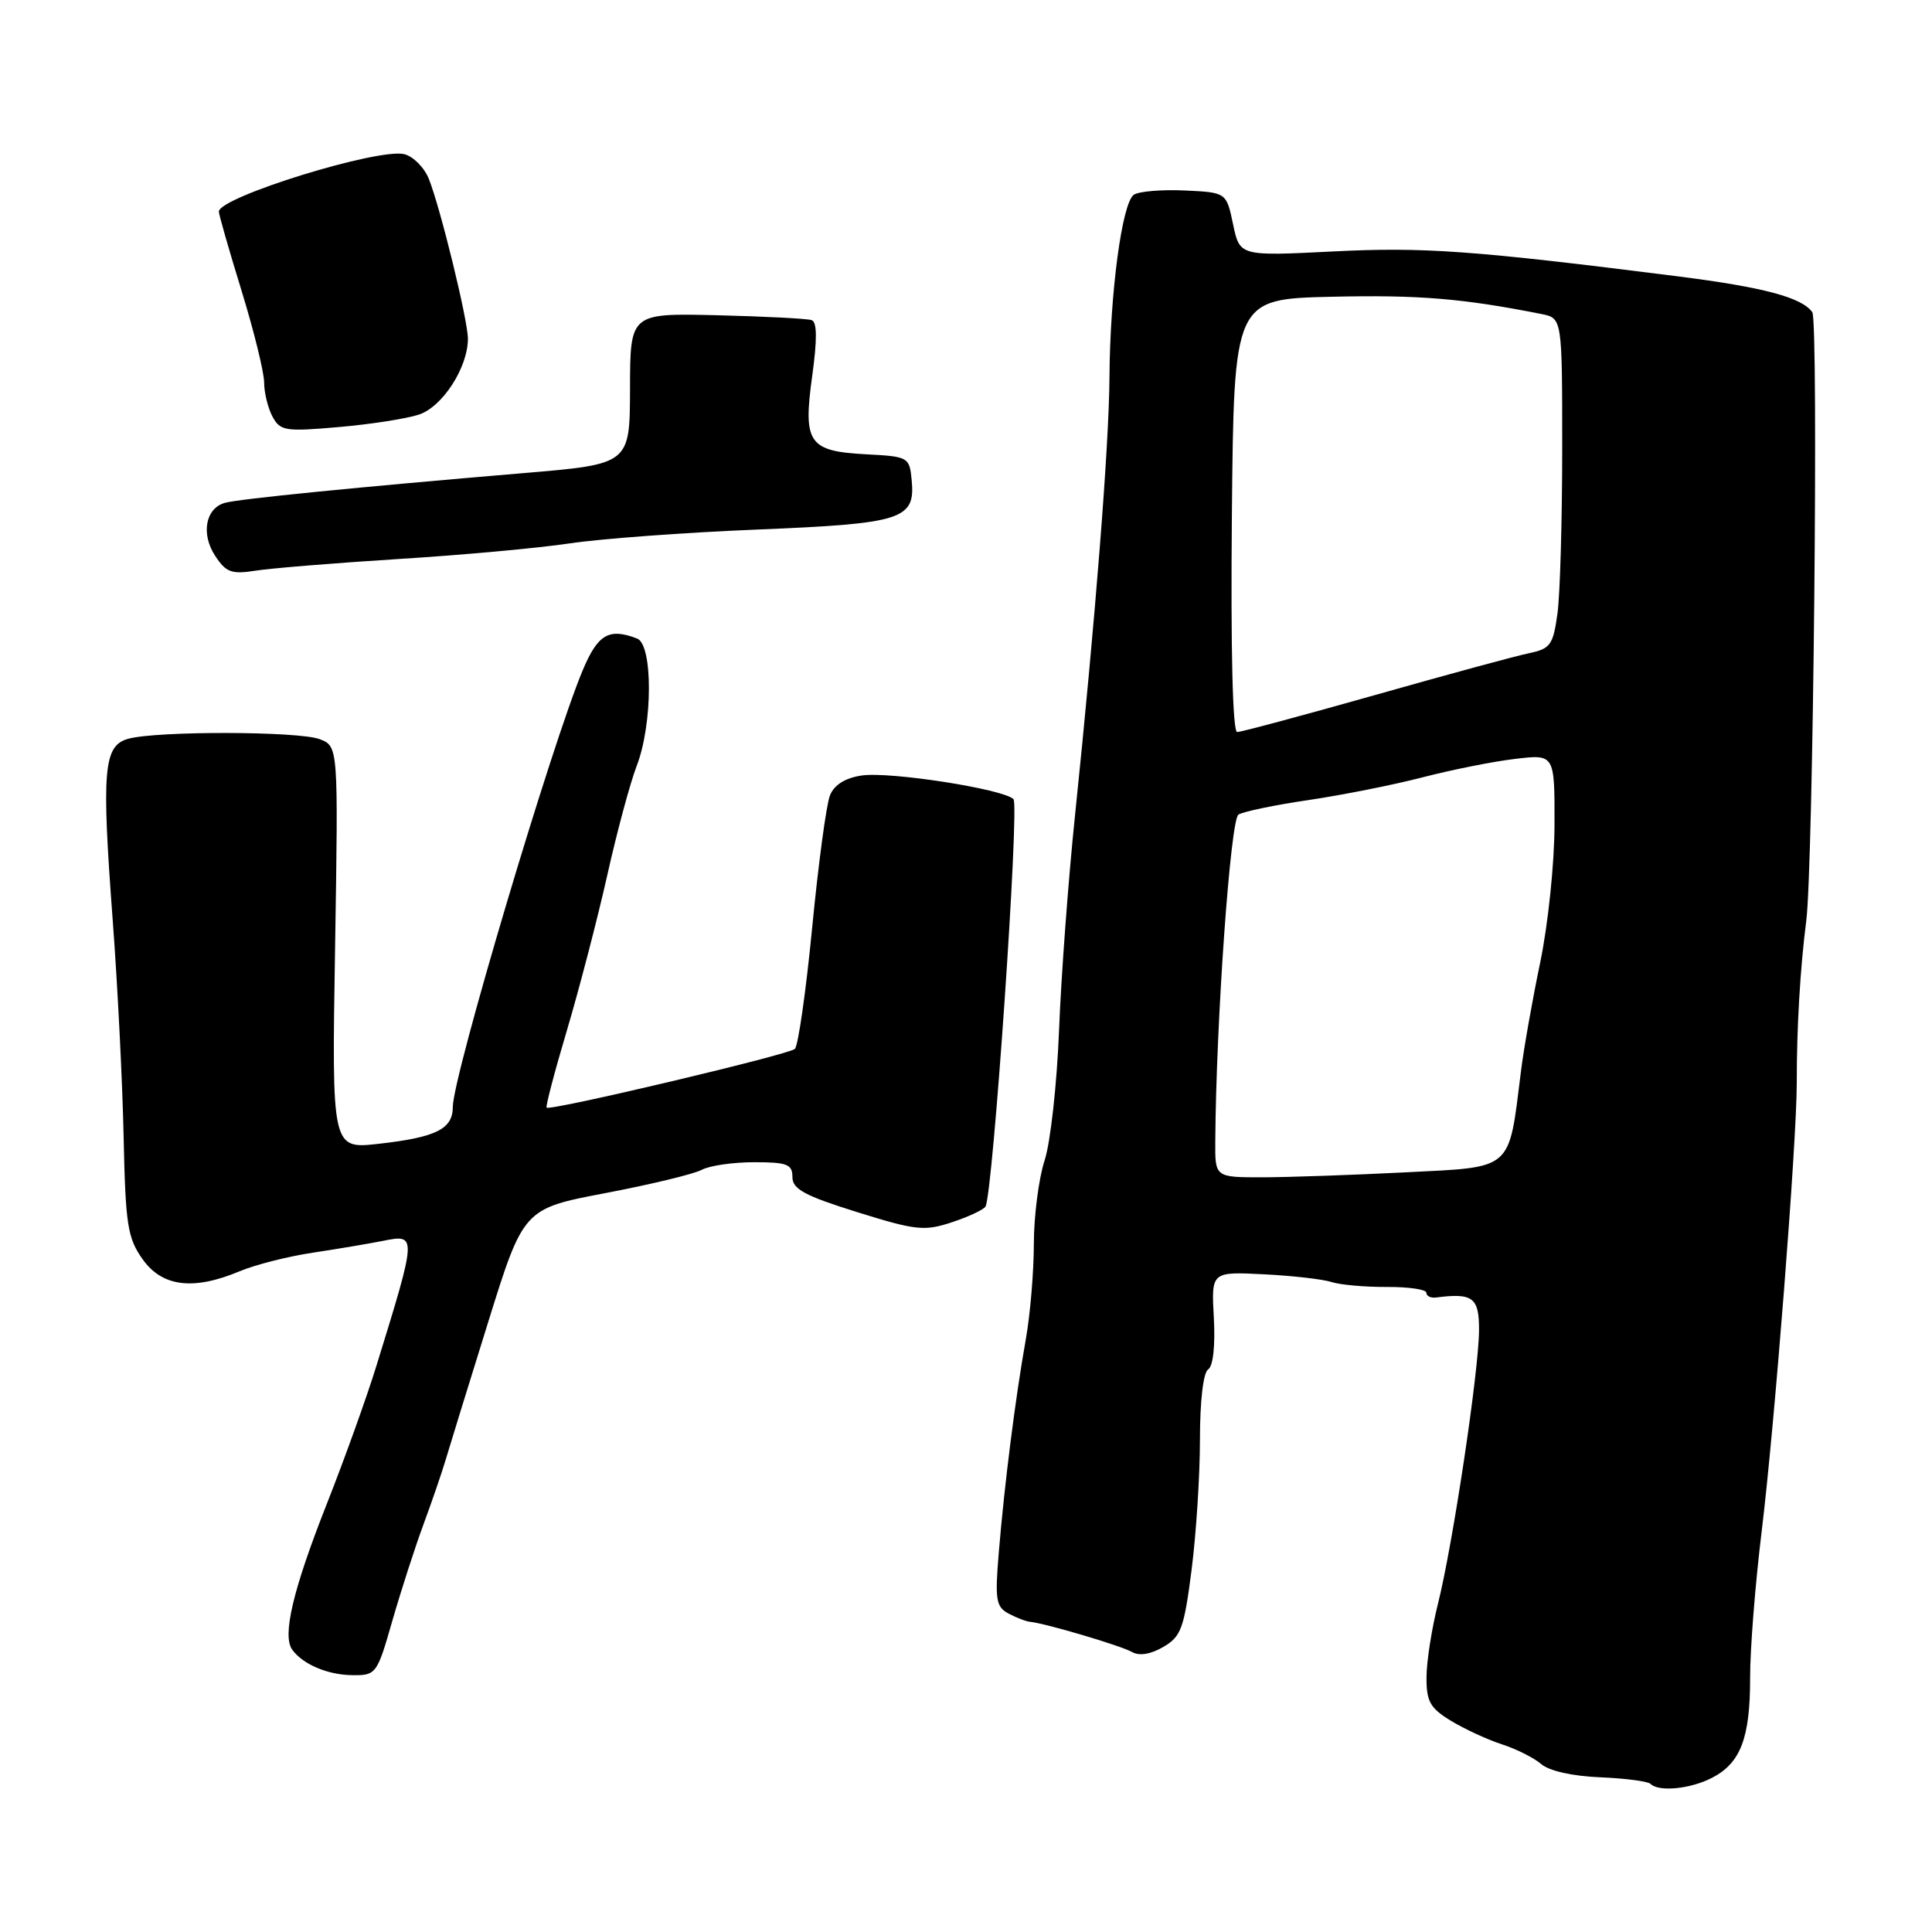 <?xml version="1.0" encoding="UTF-8" standalone="no"?>
<!DOCTYPE svg PUBLIC "-//W3C//DTD SVG 1.1//EN" "http://www.w3.org/Graphics/SVG/1.1/DTD/svg11.dtd" >
<svg xmlns="http://www.w3.org/2000/svg" xmlns:xlink="http://www.w3.org/1999/xlink" version="1.1" viewBox="0 0 256 256">
 <g >
 <path fill="currentColor"
d=" M 226.85 235.57 C 230.64 233.62 231.91 230.29 231.90 222.31 C 231.89 218.56 232.58 209.88 233.42 203.00 C 235.12 189.17 238.08 151.33 238.08 143.50 C 238.07 136.13 238.54 128.22 239.34 122.00 C 240.26 114.82 240.98 42.55 240.14 41.37 C 238.76 39.41 233.68 38.06 222.34 36.62 C 195.16 33.18 188.63 32.71 176.60 33.32 C 164.27 33.94 164.27 33.94 163.39 29.72 C 162.50 25.50 162.50 25.50 157.00 25.24 C 153.97 25.10 150.94 25.35 150.25 25.80 C 148.68 26.83 147.08 38.80 147.01 50.00 C 146.96 58.97 145.13 82.16 142.45 108.00 C 141.56 116.53 140.61 129.35 140.33 136.50 C 140.05 143.65 139.19 151.43 138.41 153.78 C 137.64 156.14 137.00 161.09 136.99 164.78 C 136.99 168.48 136.51 174.20 135.92 177.50 C 134.54 185.24 133.10 196.62 132.35 205.65 C 131.82 211.97 131.97 212.91 133.63 213.80 C 134.66 214.35 135.95 214.85 136.50 214.90 C 138.57 215.11 148.56 218.07 150.00 218.90 C 150.95 219.45 152.46 219.21 154.14 218.23 C 156.50 216.86 156.89 215.78 157.89 208.03 C 158.50 203.27 159.00 195.48 159.00 190.74 C 159.00 185.62 159.44 181.85 160.09 181.45 C 160.74 181.04 161.04 178.33 160.84 174.64 C 160.50 168.50 160.50 168.50 167.45 168.85 C 171.28 169.04 175.33 169.51 176.45 169.88 C 177.58 170.25 180.86 170.54 183.75 170.53 C 186.64 170.51 189.00 170.86 189.00 171.29 C 189.00 171.73 189.56 172.01 190.25 171.93 C 195.17 171.29 196.00 171.92 195.98 176.25 C 195.96 181.66 192.51 204.64 190.54 212.50 C 189.71 215.80 189.02 220.19 189.02 222.26 C 189.00 225.45 189.50 226.34 192.25 228.01 C 194.04 229.10 197.07 230.50 199.00 231.13 C 200.93 231.75 203.27 232.93 204.22 233.75 C 205.25 234.65 208.36 235.35 212.01 235.50 C 215.35 235.64 218.37 236.03 218.71 236.38 C 219.80 237.46 224.00 237.05 226.85 235.57 Z  M 51.99 214.75 C 53.14 210.76 54.99 205.03 56.11 202.00 C 57.23 198.97 58.54 195.15 59.03 193.50 C 59.52 191.85 62.04 183.67 64.64 175.33 C 69.36 160.16 69.36 160.16 80.23 158.09 C 86.20 156.95 91.94 155.57 92.98 155.01 C 94.02 154.45 97.15 154.00 99.93 154.00 C 104.31 154.00 105.00 154.27 105.00 155.97 C 105.00 157.56 106.62 158.44 113.57 160.61 C 121.36 163.04 122.49 163.16 126.12 161.96 C 128.31 161.24 130.31 160.30 130.58 159.88 C 131.57 158.28 135.11 106.71 134.29 105.89 C 132.95 104.55 117.88 102.20 114.17 102.76 C 112.01 103.08 110.54 103.99 109.98 105.38 C 109.50 106.54 108.44 114.42 107.62 122.88 C 106.80 131.35 105.76 138.59 105.32 138.99 C 104.44 139.77 72.90 147.23 72.43 146.77 C 72.28 146.61 73.49 141.99 75.13 136.49 C 76.76 131.00 79.16 121.78 80.46 116.00 C 81.75 110.22 83.51 103.70 84.36 101.50 C 86.50 95.98 86.53 85.42 84.42 84.61 C 80.70 83.18 79.23 84.03 77.24 88.75 C 73.19 98.32 60.00 142.64 60.00 146.67 C 60.00 149.60 57.80 150.70 50.18 151.56 C 43.96 152.26 43.96 152.26 44.40 125.57 C 44.83 98.89 44.83 98.89 42.35 97.94 C 39.54 96.88 20.82 96.84 17.00 97.89 C 13.71 98.80 13.44 101.98 14.94 122.00 C 15.58 130.53 16.23 143.40 16.38 150.61 C 16.63 162.32 16.90 164.04 18.90 166.86 C 21.50 170.52 25.63 171.02 31.78 168.44 C 33.83 167.58 38.20 166.47 41.50 165.98 C 44.80 165.48 48.96 164.78 50.75 164.42 C 55.26 163.52 55.26 163.56 49.87 181.00 C 48.60 185.12 45.63 193.39 43.27 199.36 C 38.81 210.67 37.38 216.73 38.72 218.59 C 40.13 220.54 43.44 221.94 46.71 221.97 C 49.84 222.00 49.97 221.82 51.99 214.75 Z  M 52.82 74.07 C 61.25 73.55 71.46 72.61 75.50 72.00 C 79.55 71.39 90.71 70.56 100.30 70.17 C 119.63 69.38 121.31 68.84 120.80 63.59 C 120.51 60.58 120.36 60.49 114.83 60.20 C 107.13 59.80 106.39 58.73 107.62 49.83 C 108.29 44.98 108.27 42.67 107.55 42.42 C 106.97 42.21 101.33 41.93 95.00 41.77 C 83.50 41.50 83.50 41.50 83.48 51.50 C 83.46 61.50 83.46 61.50 69.48 62.68 C 47.31 64.55 31.64 66.11 29.80 66.63 C 27.23 67.35 26.60 70.75 28.51 73.65 C 29.94 75.84 30.68 76.12 33.84 75.62 C 35.85 75.30 44.40 74.60 52.82 74.07 Z  M 55.50 54.94 C 58.63 53.91 62.00 48.70 62.00 44.88 C 62.00 42.45 58.39 27.68 56.84 23.74 C 56.24 22.22 54.77 20.73 53.58 20.43 C 50.16 19.57 29.00 26.12 29.00 28.04 C 29.00 28.43 30.35 33.14 32.00 38.50 C 33.65 43.86 35.00 49.35 35.00 50.69 C 35.00 52.03 35.50 54.06 36.10 55.19 C 37.12 57.10 37.79 57.21 44.85 56.59 C 49.06 56.23 53.85 55.48 55.50 54.94 Z  M 161.03 151.25 C 161.14 135.27 163.04 108.60 164.10 107.94 C 164.76 107.53 168.94 106.66 173.40 106.01 C 177.85 105.35 184.65 104.00 188.50 103.00 C 192.35 102.00 197.86 100.90 200.75 100.56 C 206.00 99.93 206.00 99.93 205.98 109.22 C 205.98 114.37 205.13 122.50 204.09 127.50 C 203.06 132.45 201.90 138.97 201.53 142.00 C 199.87 155.25 200.61 154.61 186.25 155.34 C 179.24 155.70 170.69 155.99 167.25 156.00 C 161.00 156.00 161.00 156.00 161.03 151.25 Z  M 163.23 68.31 C 163.50 39.62 163.50 39.62 176.50 39.32 C 187.95 39.06 193.84 39.54 204.25 41.61 C 207.00 42.16 207.00 42.16 207.00 59.44 C 207.00 68.94 206.72 78.79 206.37 81.31 C 205.80 85.45 205.44 85.96 202.62 86.55 C 200.90 86.90 191.71 89.40 182.19 92.10 C 172.67 94.79 164.45 97.00 163.93 97.00 C 163.33 97.00 163.07 86.11 163.23 68.31 Z "/>
</g>
</svg>